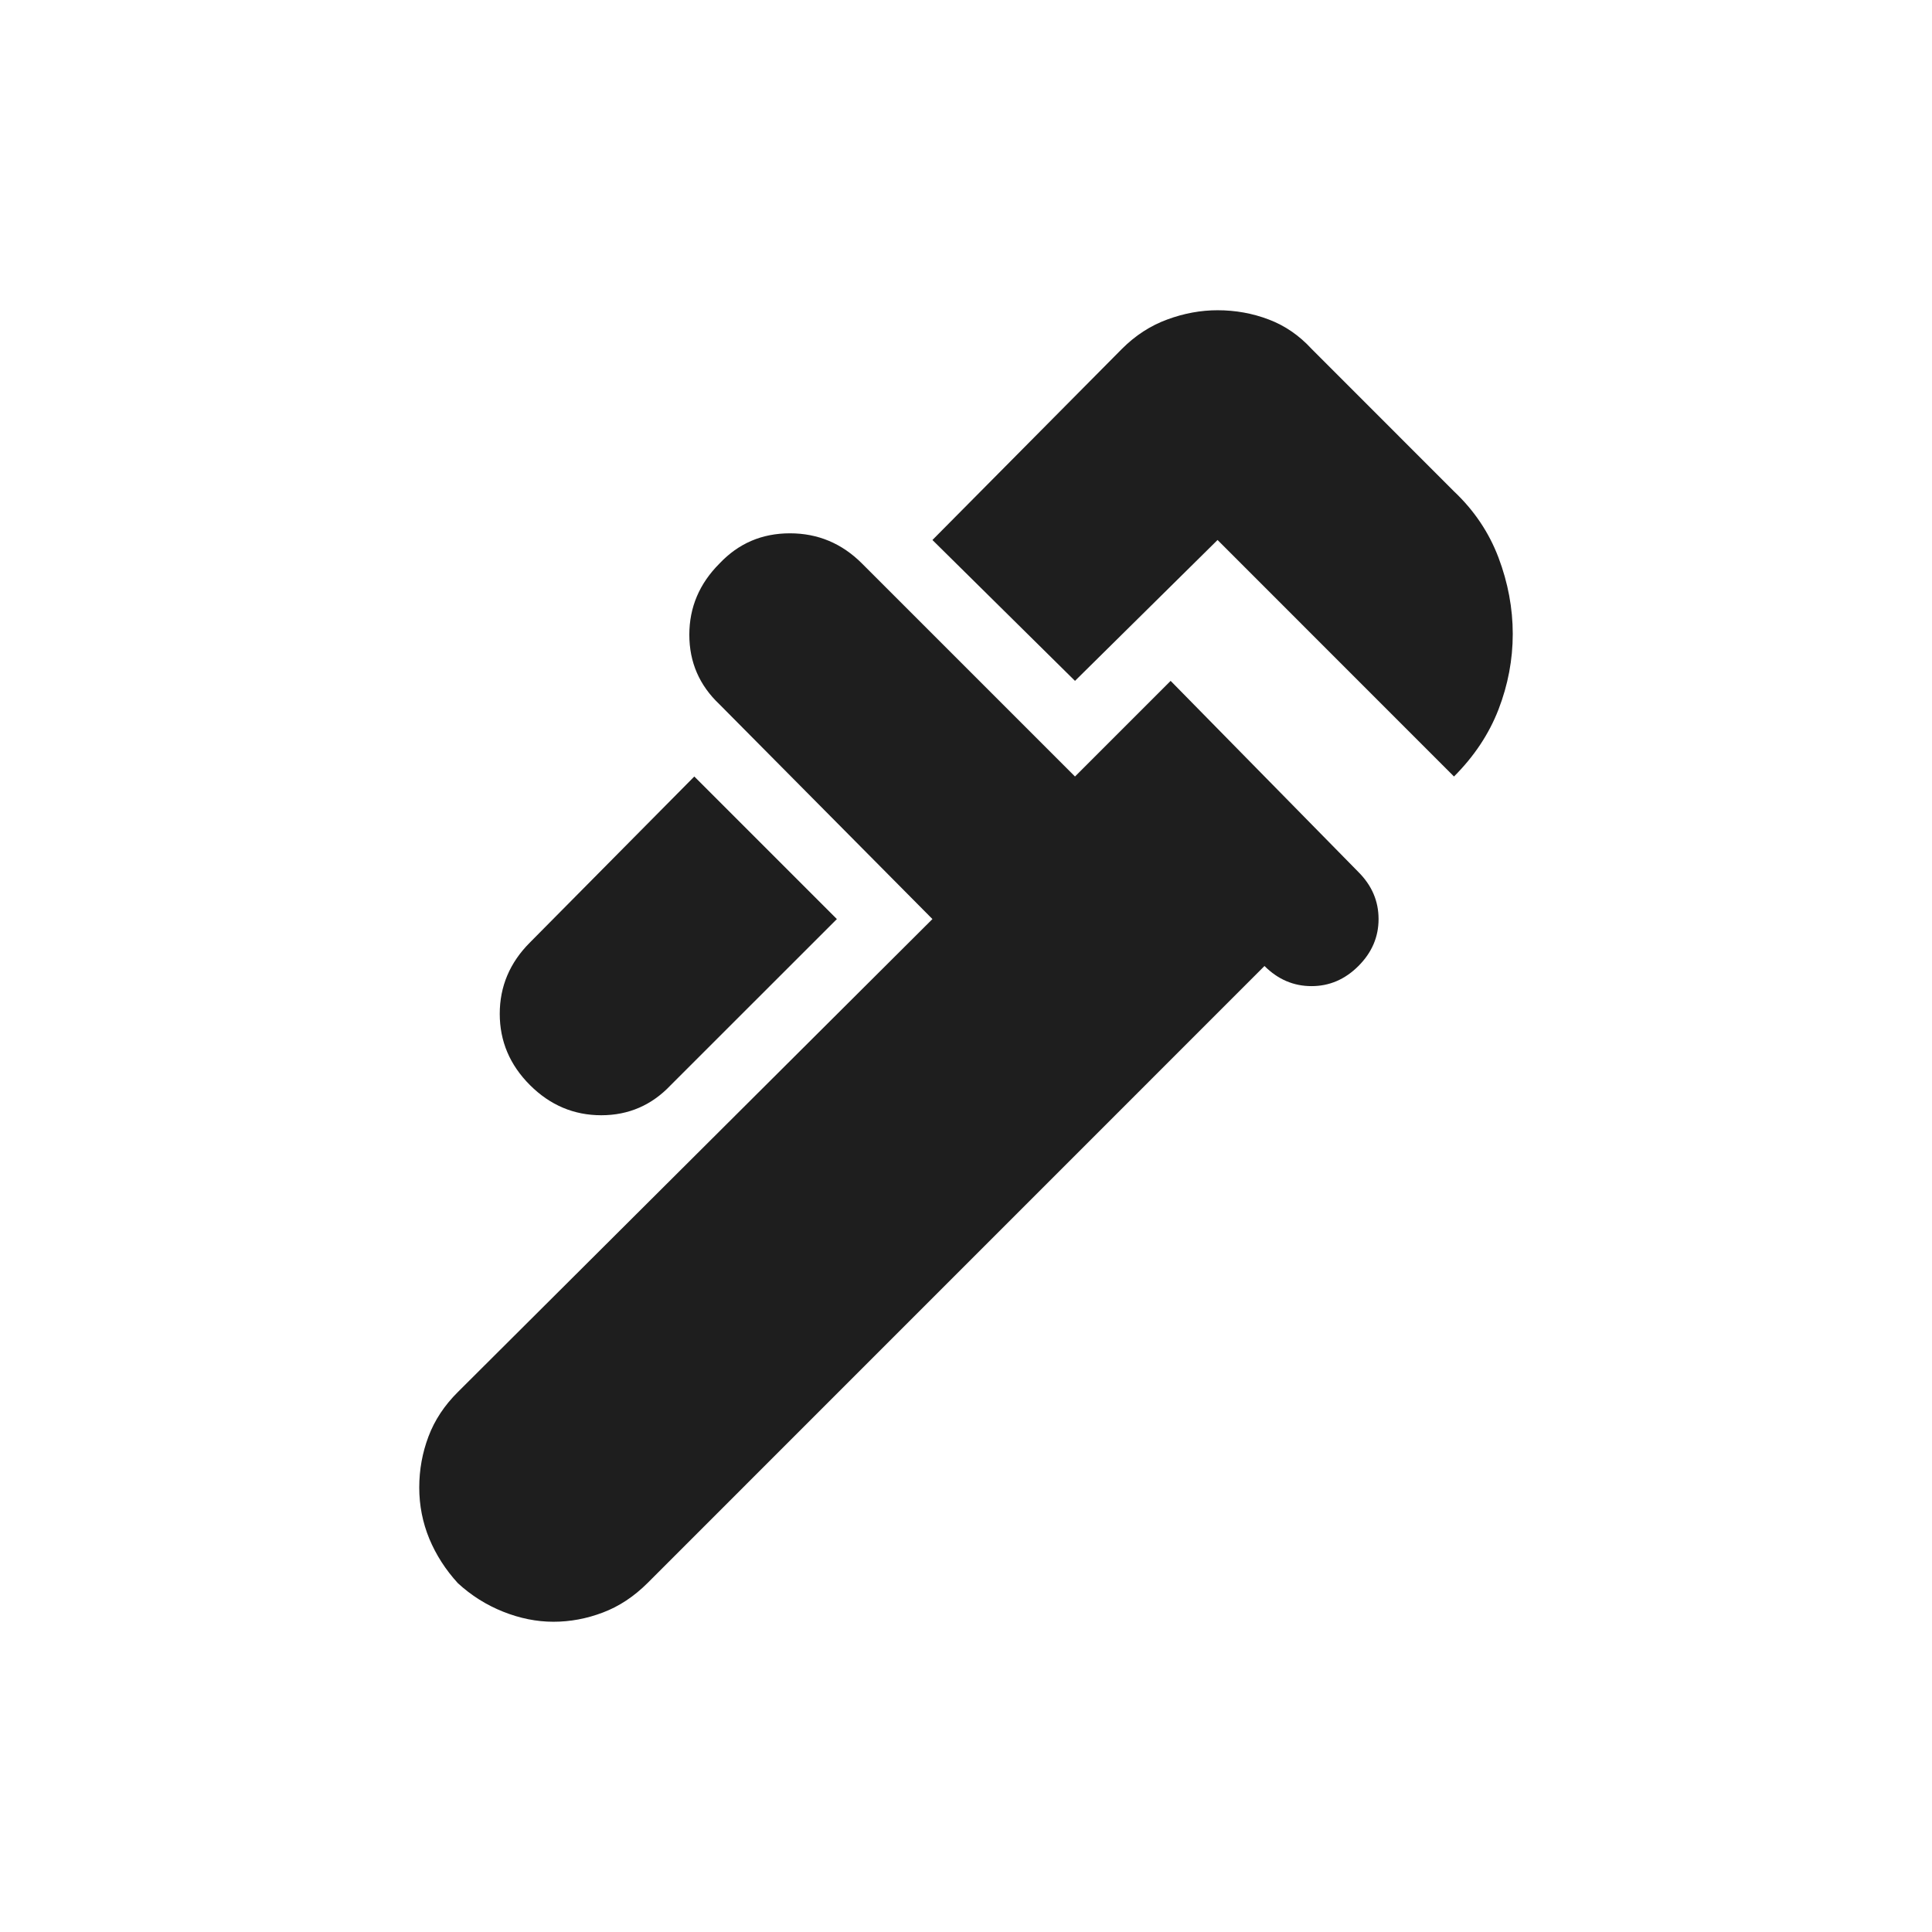 <svg width="24" height="24" viewBox="0 0 24 24" fill="none" xmlns="http://www.w3.org/2000/svg">
<path d="M18.062 9.646L15.125 6.708L13.354 8.458L11.583 6.708L13.938 4.333C14.104 4.167 14.292 4.045 14.5 3.969C14.708 3.892 14.917 3.854 15.125 3.854C15.347 3.854 15.559 3.892 15.761 3.969C15.962 4.045 16.139 4.167 16.292 4.333L18.062 6.104C18.312 6.34 18.497 6.615 18.615 6.927C18.733 7.24 18.792 7.556 18.792 7.875C18.792 8.194 18.733 8.507 18.615 8.813C18.497 9.118 18.312 9.396 18.062 9.646ZM6.583 13.479C6.333 13.229 6.208 12.934 6.208 12.594C6.208 12.254 6.333 11.958 6.583 11.708L8.625 9.646L10.396 11.417L8.333 13.479C8.097 13.729 7.809 13.854 7.469 13.854C7.129 13.854 6.833 13.729 6.583 13.479ZM5.688 19.667C5.535 19.5 5.417 19.316 5.333 19.115C5.25 18.913 5.208 18.701 5.208 18.479C5.208 18.257 5.247 18.045 5.323 17.844C5.399 17.642 5.521 17.458 5.688 17.292L11.583 11.417L8.938 8.75C8.688 8.514 8.563 8.226 8.563 7.885C8.563 7.545 8.688 7.25 8.938 7C9.174 6.75 9.465 6.625 9.813 6.625C10.16 6.625 10.458 6.75 10.708 7L13.354 9.646L14.542 8.458L16.875 10.833C17.042 11 17.125 11.194 17.125 11.417C17.125 11.639 17.042 11.833 16.875 12C16.708 12.167 16.514 12.25 16.292 12.25C16.07 12.25 15.875 12.167 15.708 12L8.042 19.667C7.875 19.833 7.691 19.955 7.49 20.031C7.288 20.108 7.083 20.146 6.875 20.146C6.667 20.146 6.458 20.104 6.25 20.021C6.042 19.938 5.854 19.82 5.688 19.667Z" fill="#1E1E1E"/>
</svg>
